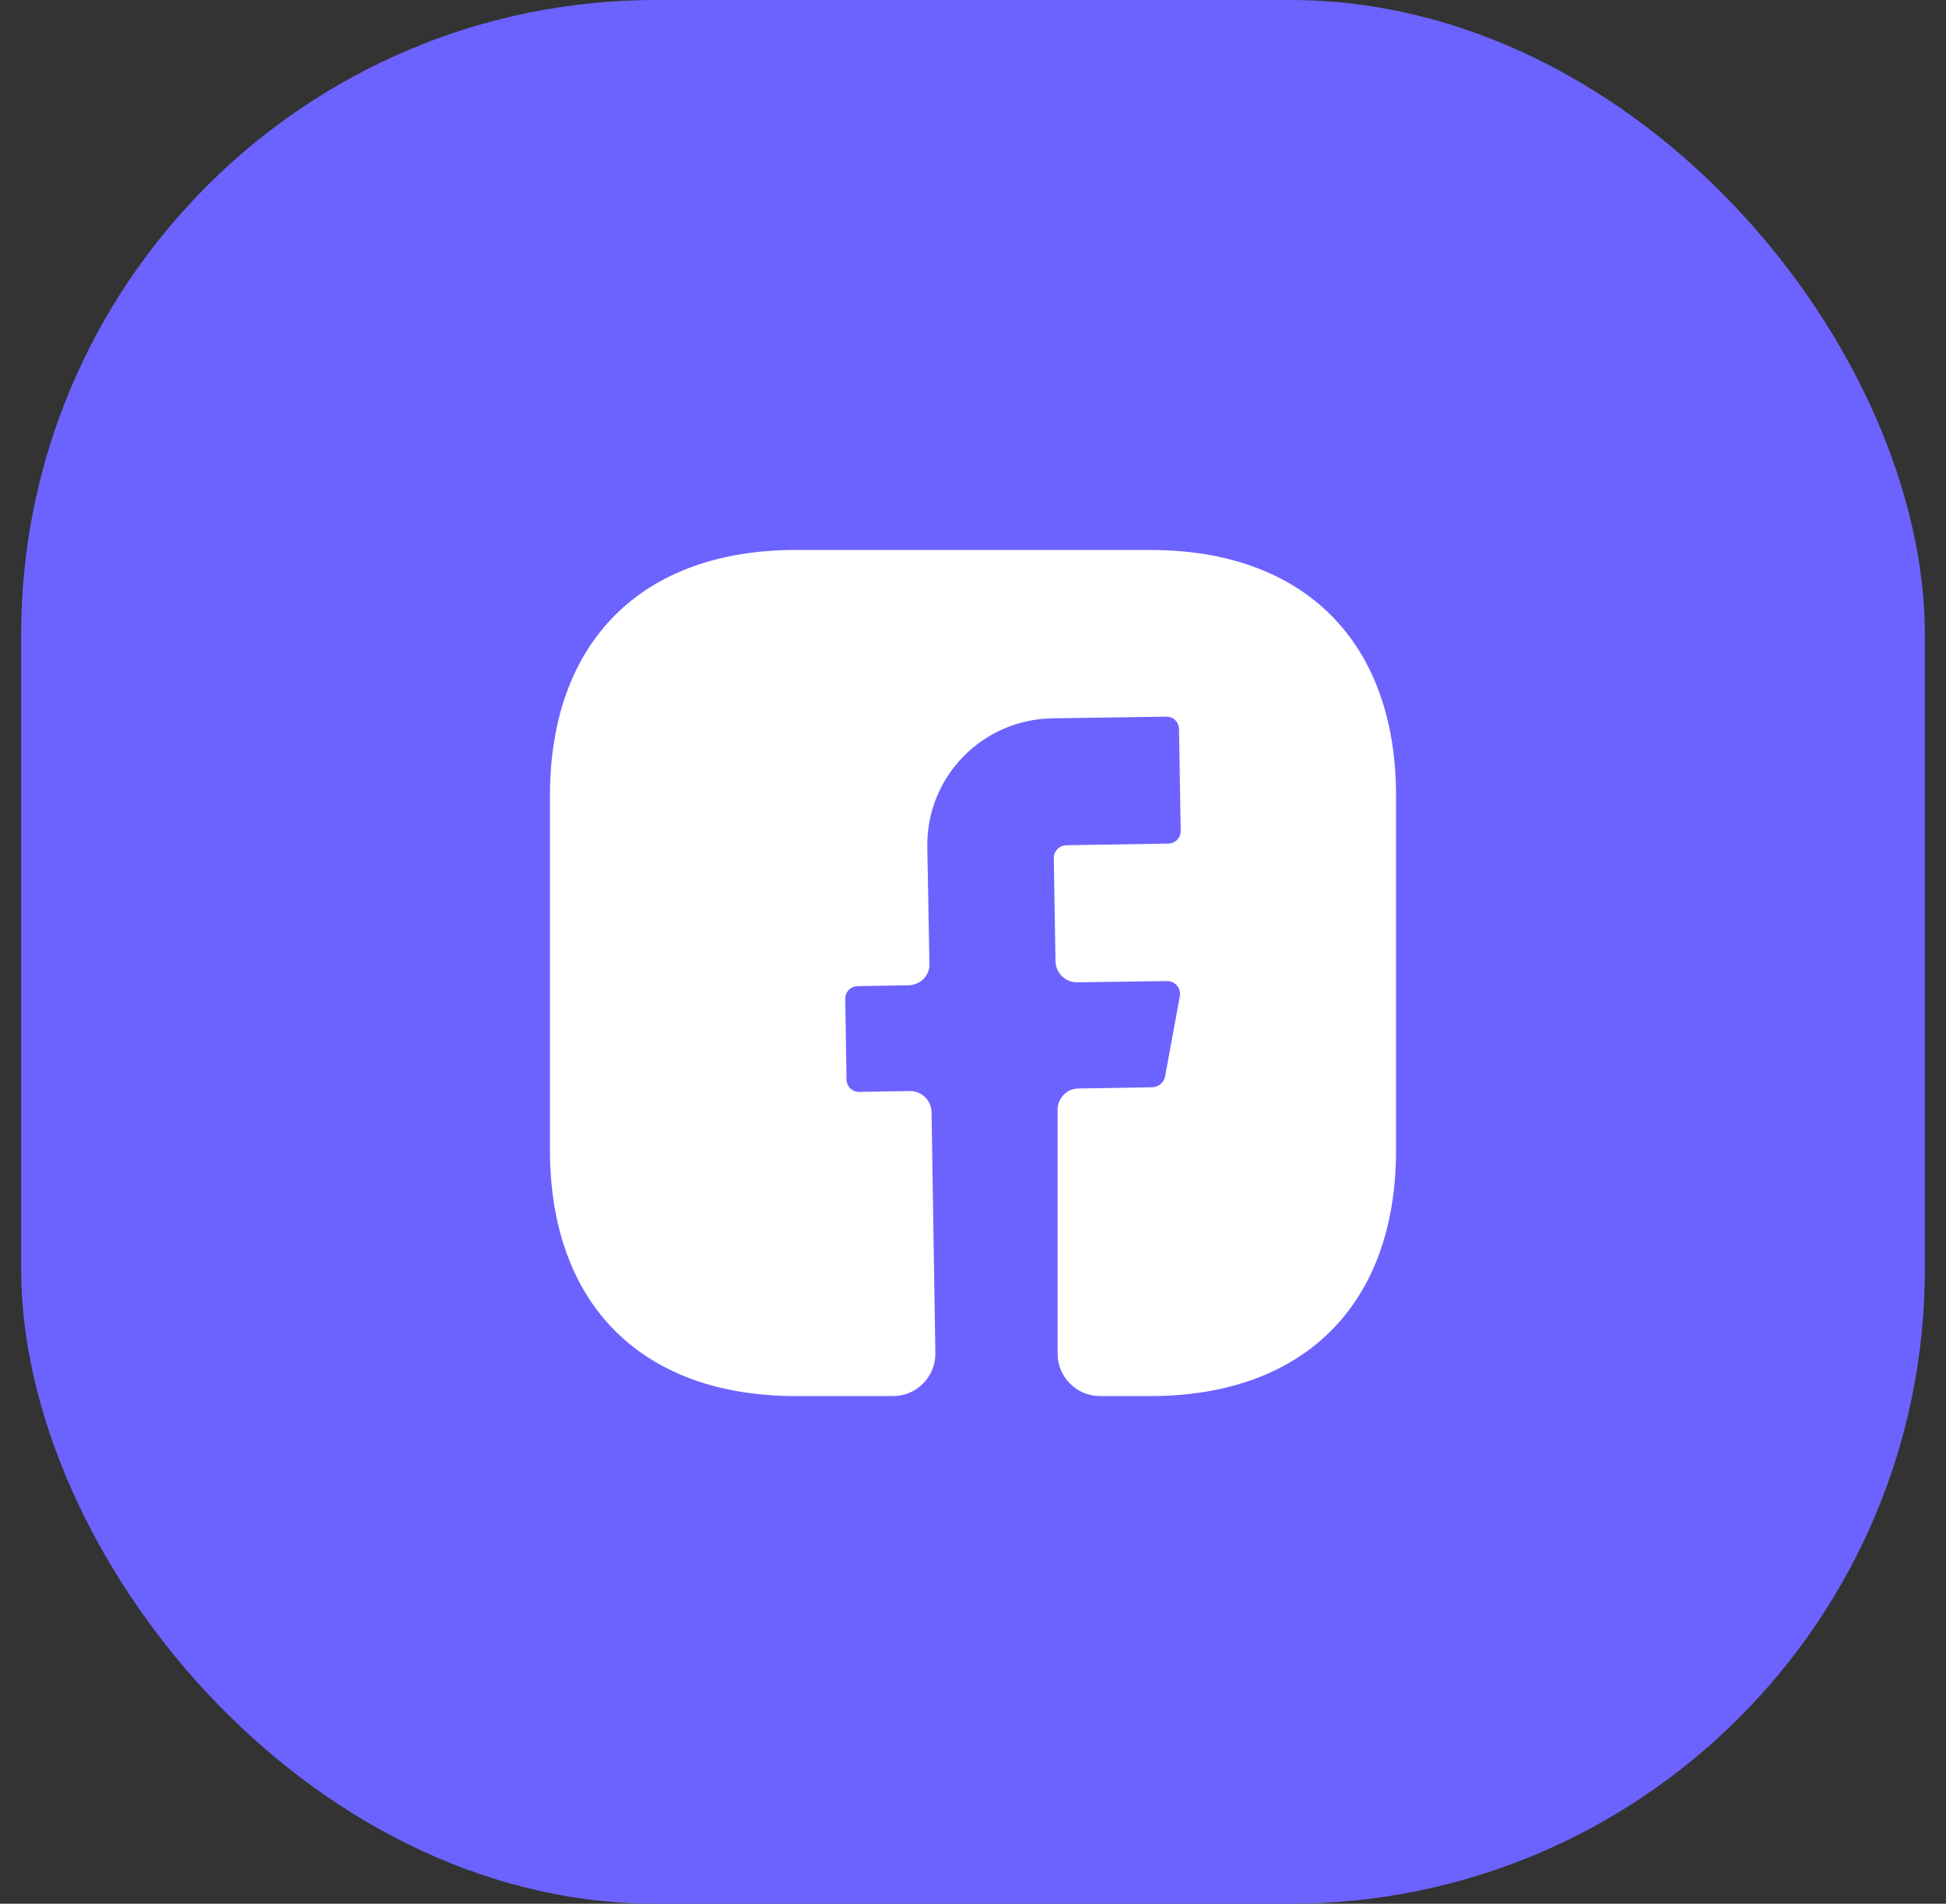 <svg width="46" height="45" viewBox="0 0 46 45" fill="none" xmlns="http://www.w3.org/2000/svg">
<rect x="0" y="0" width="46" height="45" fill="#333333" stroke="none"/>
<rect x="0.5" width="45" height="45" rx="15" fill="#6C63FF"/>
<g clip-path="url(#clip0_6_7806)">
<path d="M33 27.19C33 30.83 30.83 33 27.19 33H26C25.45 33 25 32.55 25 32V26.23C25 25.96 25.22 25.73 25.49 25.73L27.25 25.7C27.39 25.69 27.51 25.59 27.54 25.45L27.89 23.54C27.92 23.36 27.78 23.19 27.59 23.19L25.46 23.22C25.18 23.22 24.96 23 24.95 22.73L24.91 20.28C24.91 20.12 25.04 19.98 25.21 19.98L27.61 19.94C27.78 19.94 27.91 19.81 27.91 19.64L27.87 17.24C27.87 17.07 27.74 16.94 27.57 16.94L24.87 16.98C23.21 17.01 21.89 18.37 21.92 20.03L21.97 22.78C21.98 23.06 21.76 23.28 21.48 23.29L20.28 23.31C20.11 23.31 19.98 23.44 19.98 23.61L20.01 25.51C20.01 25.68 20.14 25.81 20.31 25.81L21.51 25.79C21.79 25.79 22.01 26.01 22.02 26.28L22.11 31.98C22.12 32.54 21.67 33 21.11 33H18.81C15.17 33 13 30.83 13 27.18V18.81C13 15.17 15.17 13 18.81 13H27.19C30.83 13 33 15.17 33 18.81V27.19Z" fill="white"/>
</g>
<defs>
<clipPath id="clip0_6_7806">
<rect width="24" height="24" fill="white" transform="translate(11.5 11)"/>
</clipPath>
</defs>
</svg>
